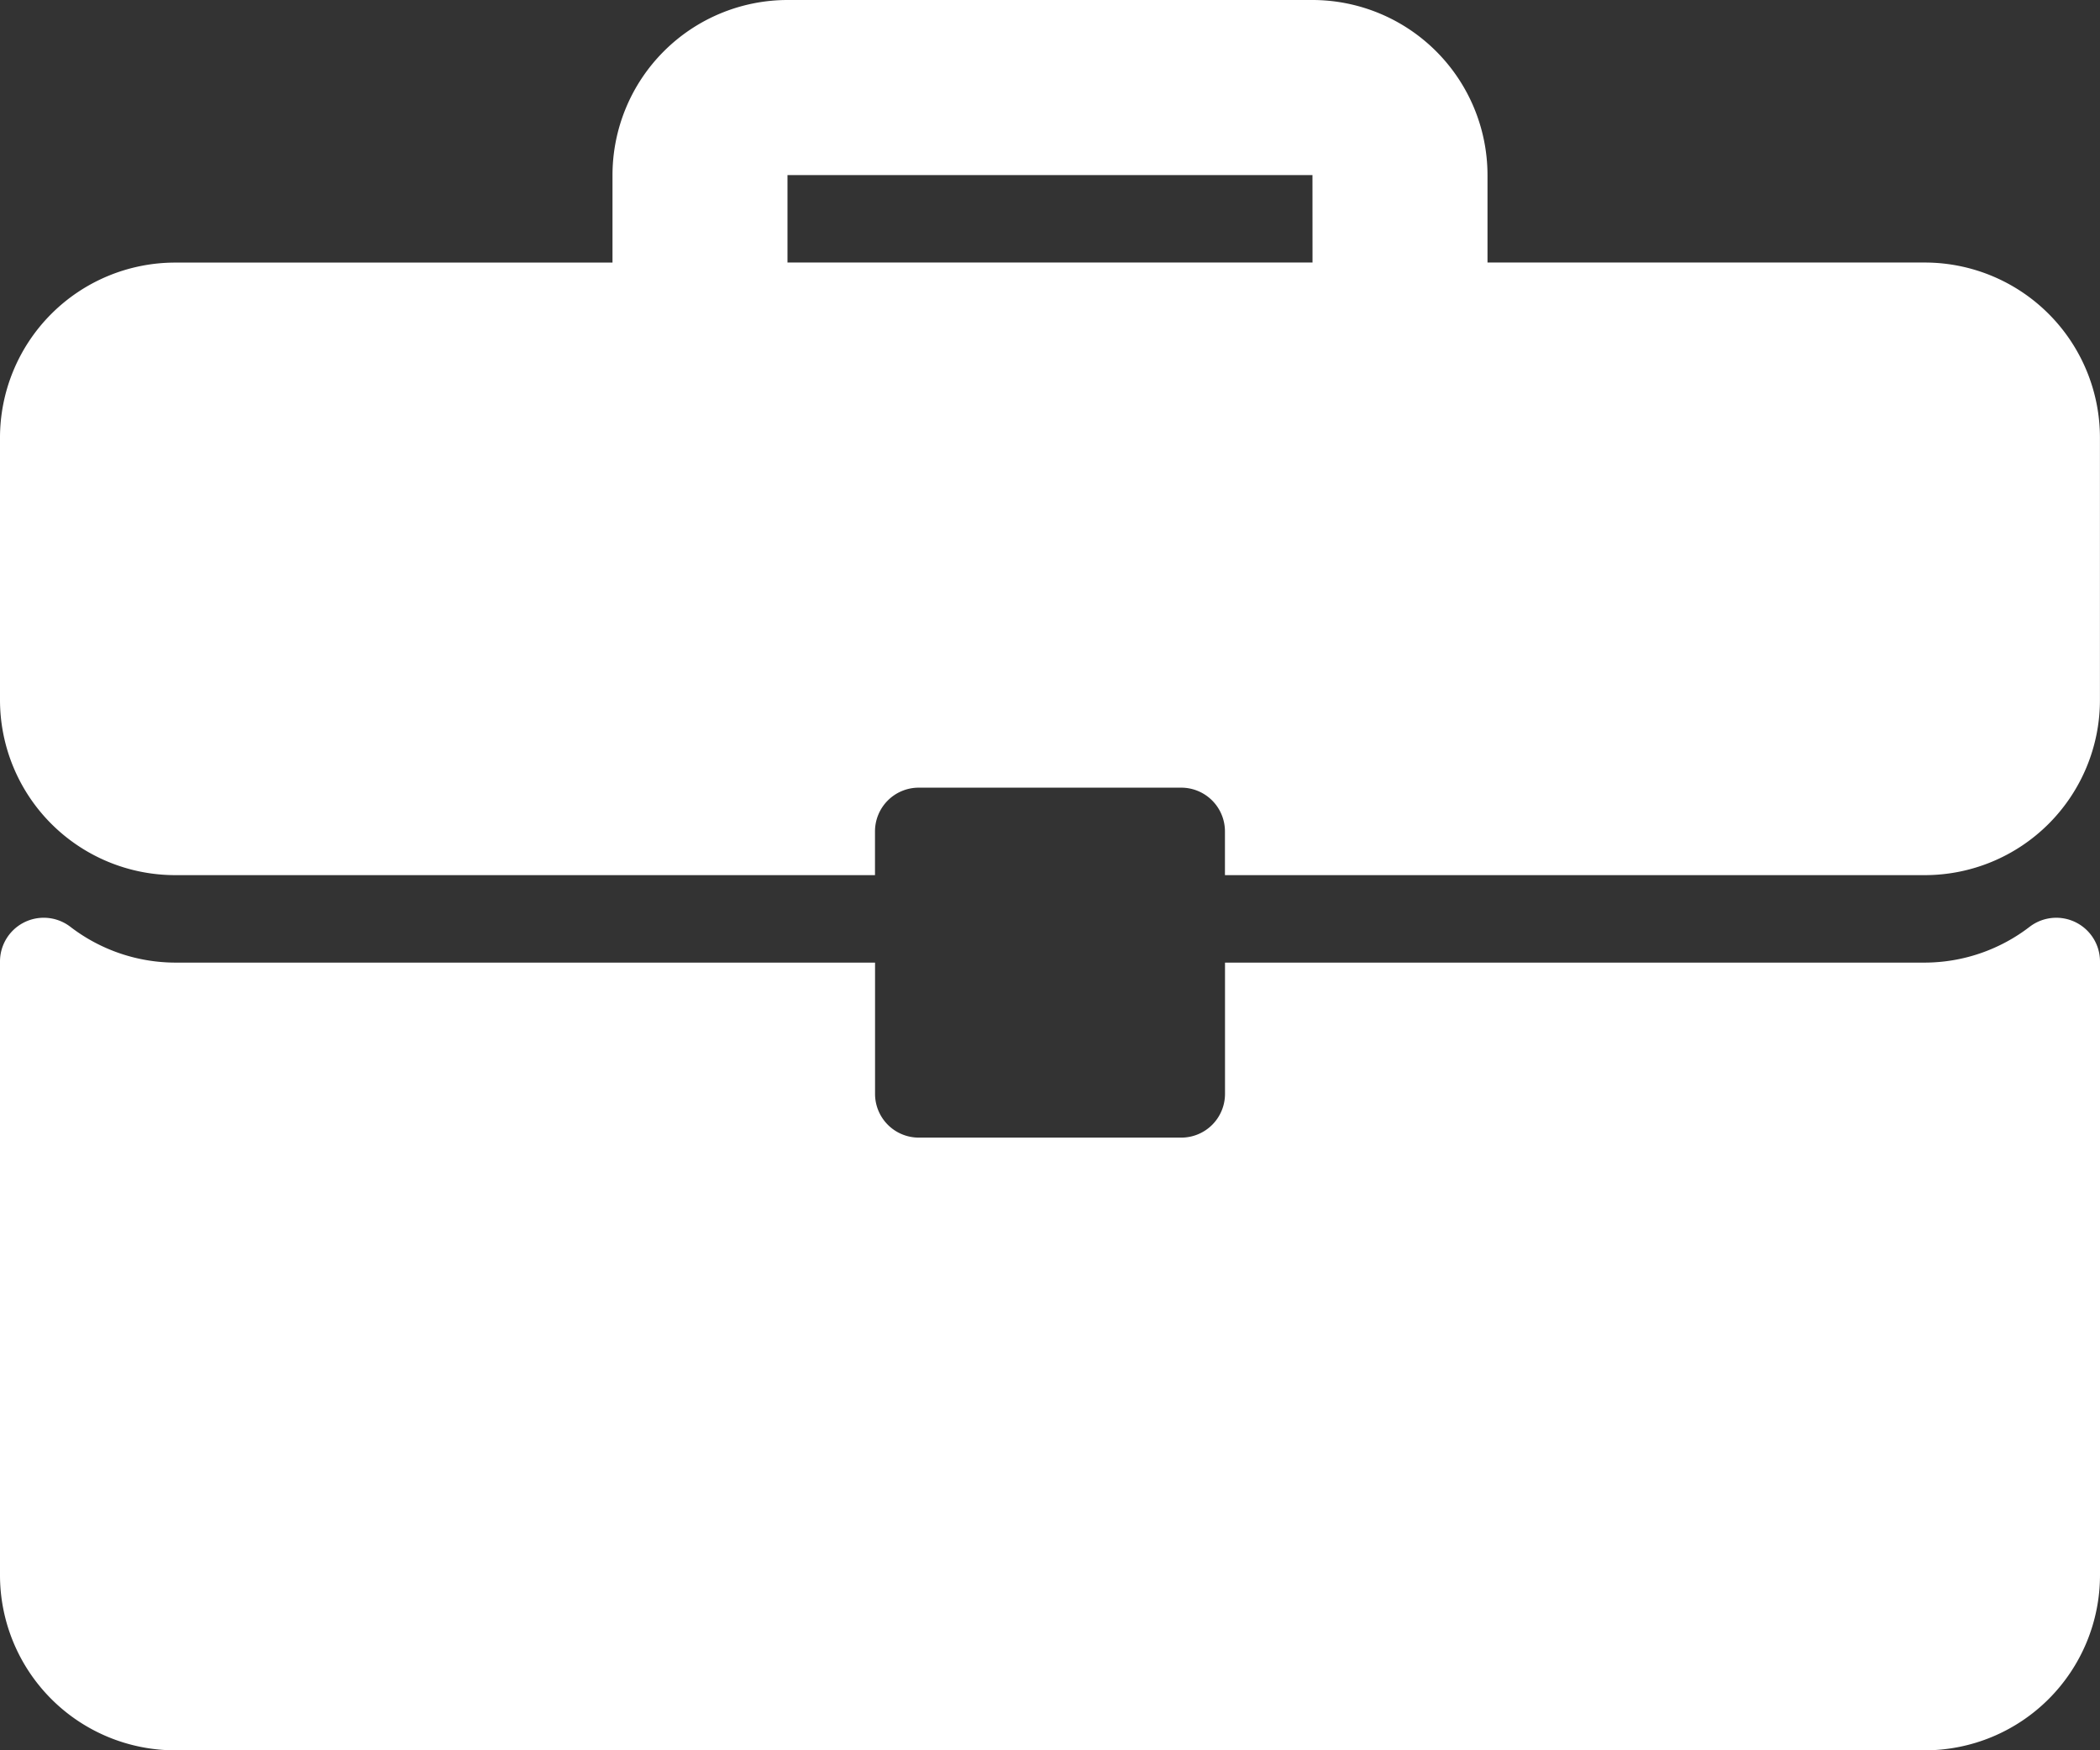 <svg xmlns="http://www.w3.org/2000/svg" width="37.601" height="31.335" viewBox="0 0 37.601 31.335">
  <rect x="0" y="0" width="37.601" height="31.335" fill="#333333" stroke="none"/>
  <g id="work_Experience" data-name="work Experience" transform="translate(0 0)">
    <g id="Group_5763" data-name="Group 5763" transform="translate(0 0)">
      <g id="Group_5762" data-name="Group 5762" transform="translate(0 0)">
        <g id="Group_5761" data-name="Group 5761">
          <path id="Path_8389" data-name="Path 8389" d="M34.468,47.366H26.634V45.8A3.137,3.137,0,0,0,23.5,42.666H14.1A3.137,3.137,0,0,0,10.967,45.8v1.567H3.133A3.137,3.137,0,0,0,0,50.5v4.7a3.137,3.137,0,0,0,3.133,3.133H15.667V57.55a.783.783,0,0,1,.783-.783h4.7a.783.783,0,0,1,.783.783v.783H34.468A3.136,3.136,0,0,0,37.6,55.2V50.5A3.137,3.137,0,0,0,34.468,47.366Zm-10.967,0H14.1V45.8h9.4Z" transform="translate(0 -42.666)" fill="#fff"/>
          <path id="Path_8390" data-name="Path 8390" d="M37.167,266.466a.784.784,0,0,0-.822.077,3.093,3.093,0,0,1-1.877.644H21.934v2.35a.783.783,0,0,1-.783.783h-4.7a.783.783,0,0,1-.783-.783v-2.35H3.133a3.094,3.094,0,0,1-1.877-.644A.783.783,0,0,0,0,267.168v10.987a3.137,3.137,0,0,0,3.133,3.134H34.468a3.137,3.137,0,0,0,3.133-3.134V267.168A.783.783,0,0,0,37.167,266.466Z" transform="translate(0 -249.954)" fill="#fff"/>
        </g>
      </g>
    </g>
  </g>
</svg>
